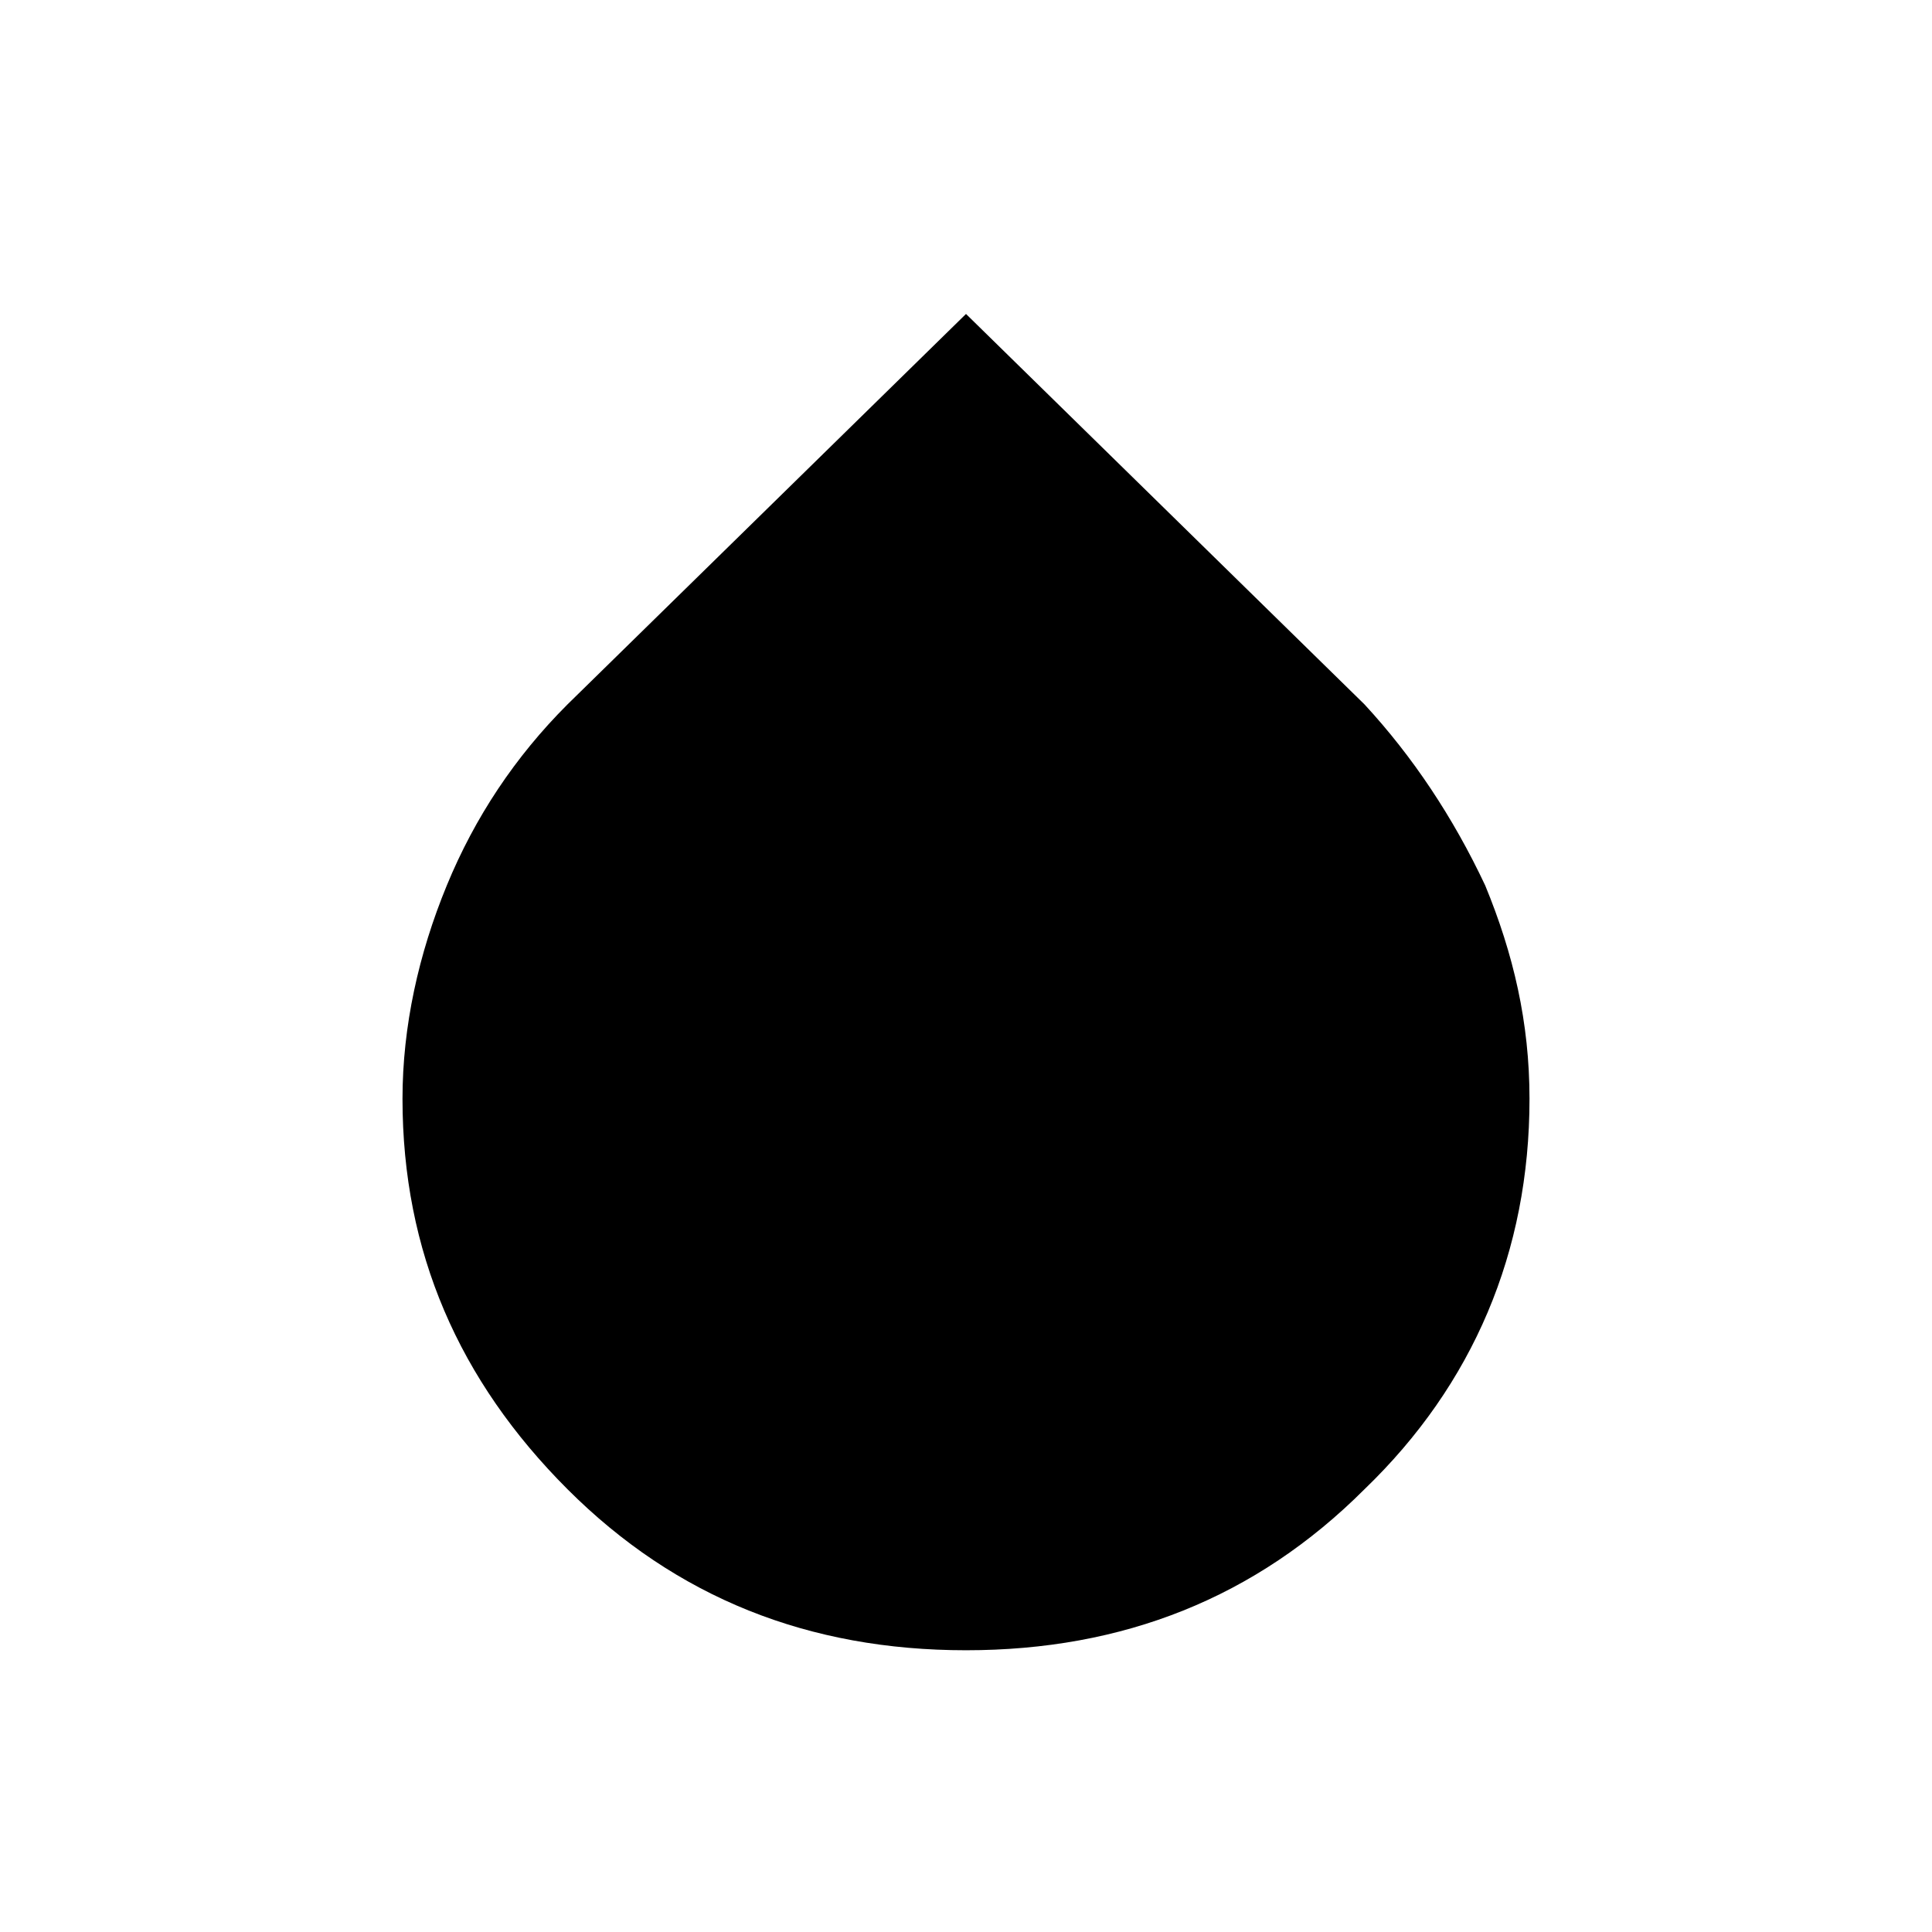 <?xml version="1.0" encoding="utf-8"?>
<!-- Generator: Adobe Illustrator 26.3.1, SVG Export Plug-In . SVG Version: 6.00 Build 0)  -->
<svg version="1.1" id="Слой_1" xmlns="http://www.w3.org/2000/svg" xmlns:xlink="http://www.w3.org/1999/xlink" x="0px" y="0px"
	 viewBox="0 0 48 48" style="enable-background:new 0 0 48 48;" xml:space="preserve">
<path d="M24,41c-3.9,0-7.2-1.3-9.9-4S10,31.1,10,27.3c0-1.8,0.4-3.6,1.1-5.3c0.7-1.7,1.7-3.2,3-4.5L24,7.8l9.9,9.7
	c1.2,1.3,2.2,2.8,3,4.5c0.7,1.7,1.1,3.4,1.1,5.3c0,3.8-1.4,7.1-4.1,9.7C31.2,39.7,27.9,41,24,41z"/>
</svg>
